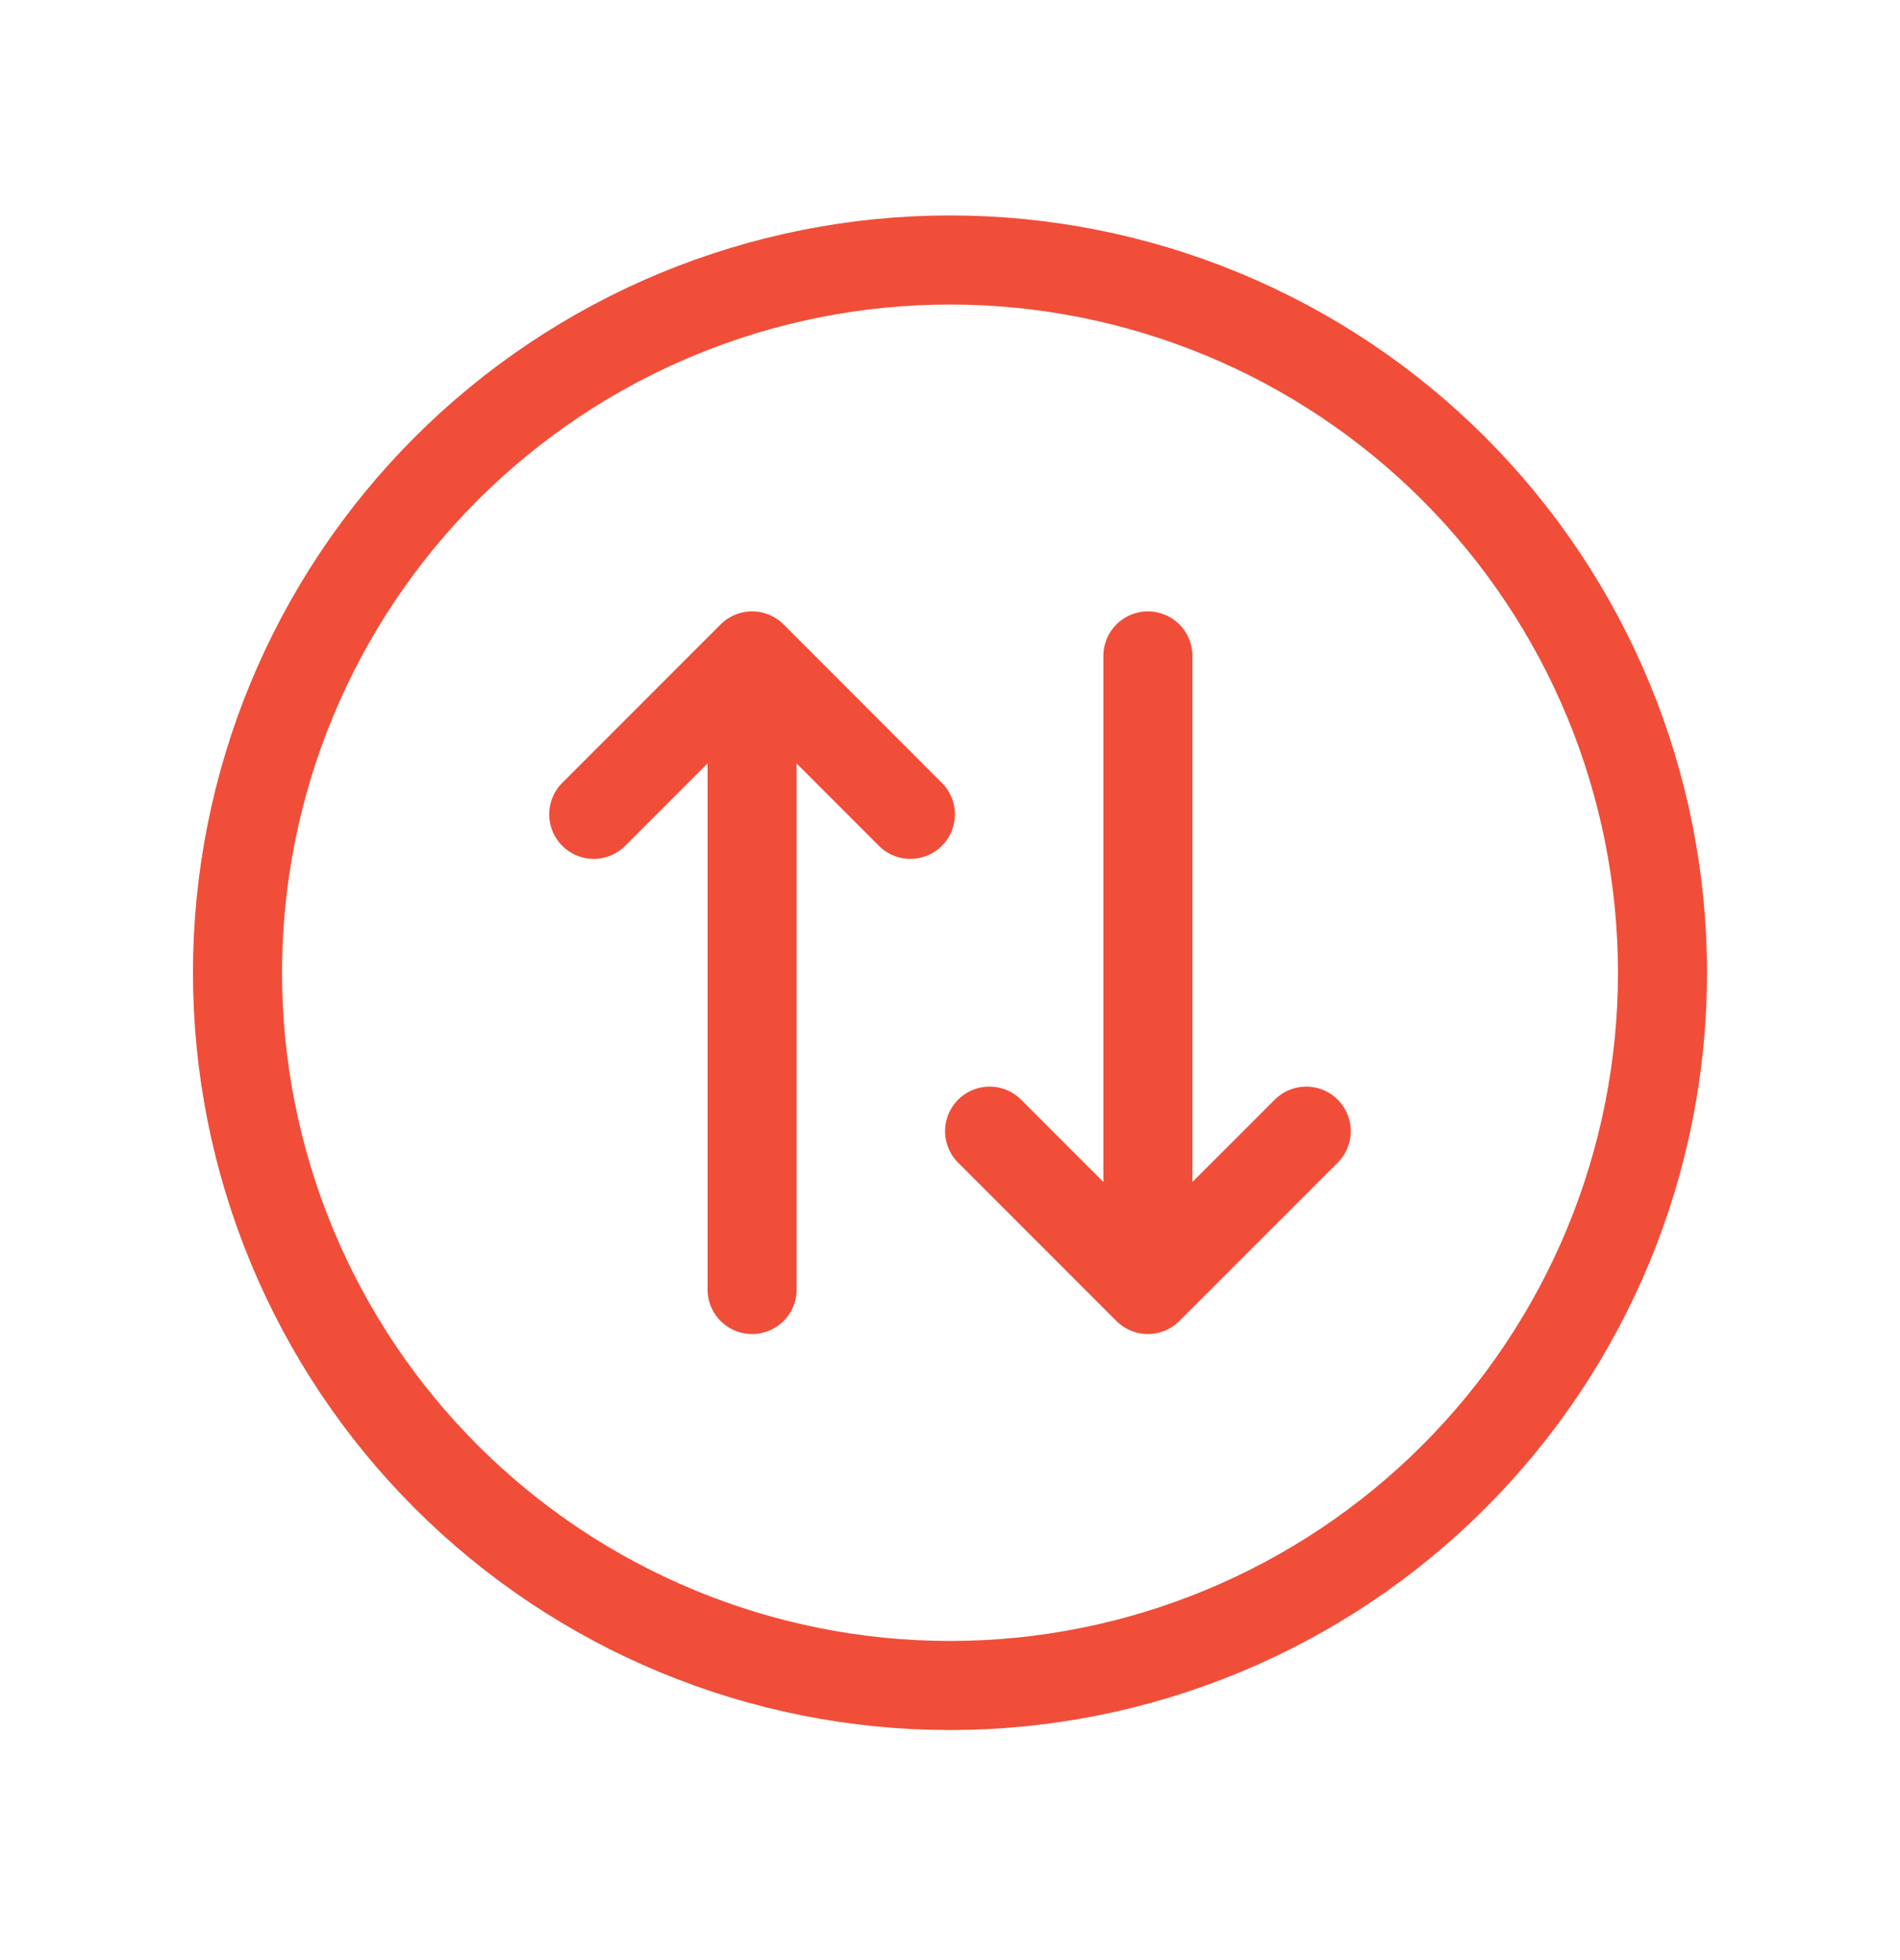 <svg width="32" height="33" viewBox="0 0 32 33" fill="none" xmlns="http://www.w3.org/2000/svg">
<path d="M4 16.377C4 17.953 4.31 19.513 4.913 20.969C5.516 22.425 6.4 23.748 7.515 24.862C8.629 25.976 9.952 26.86 11.408 27.463C12.864 28.066 14.424 28.377 16 28.377C17.576 28.377 19.136 28.066 20.592 27.463C22.048 26.86 23.371 25.976 24.485 24.862C25.6 23.748 26.483 22.425 27.087 20.969C27.69 19.513 28 17.953 28 16.377C28 14.801 27.69 13.24 27.087 11.784C26.483 10.329 25.6 9.006 24.485 7.891C23.371 6.777 22.048 5.893 20.592 5.29C19.136 4.687 17.576 4.377 16 4.377C14.424 4.377 12.864 4.687 11.408 5.29C9.952 5.893 8.629 6.777 7.515 7.891C6.4 9.006 5.516 10.329 4.913 11.784C4.31 13.24 4 14.801 4 16.377Z" stroke="#F04E39" stroke-width="1.5" stroke-linecap="round" stroke-linejoin="round"/>
<path d="M10 13.71L12.667 11.043M12.667 11.043L15.333 13.71M12.667 11.043V21.71M22 19.044L19.333 21.71M19.333 21.71L16.667 19.044M19.333 21.71L19.333 11.043" stroke="#F04E39" stroke-width="1.5" stroke-linecap="round" stroke-linejoin="round"/>
</svg>
